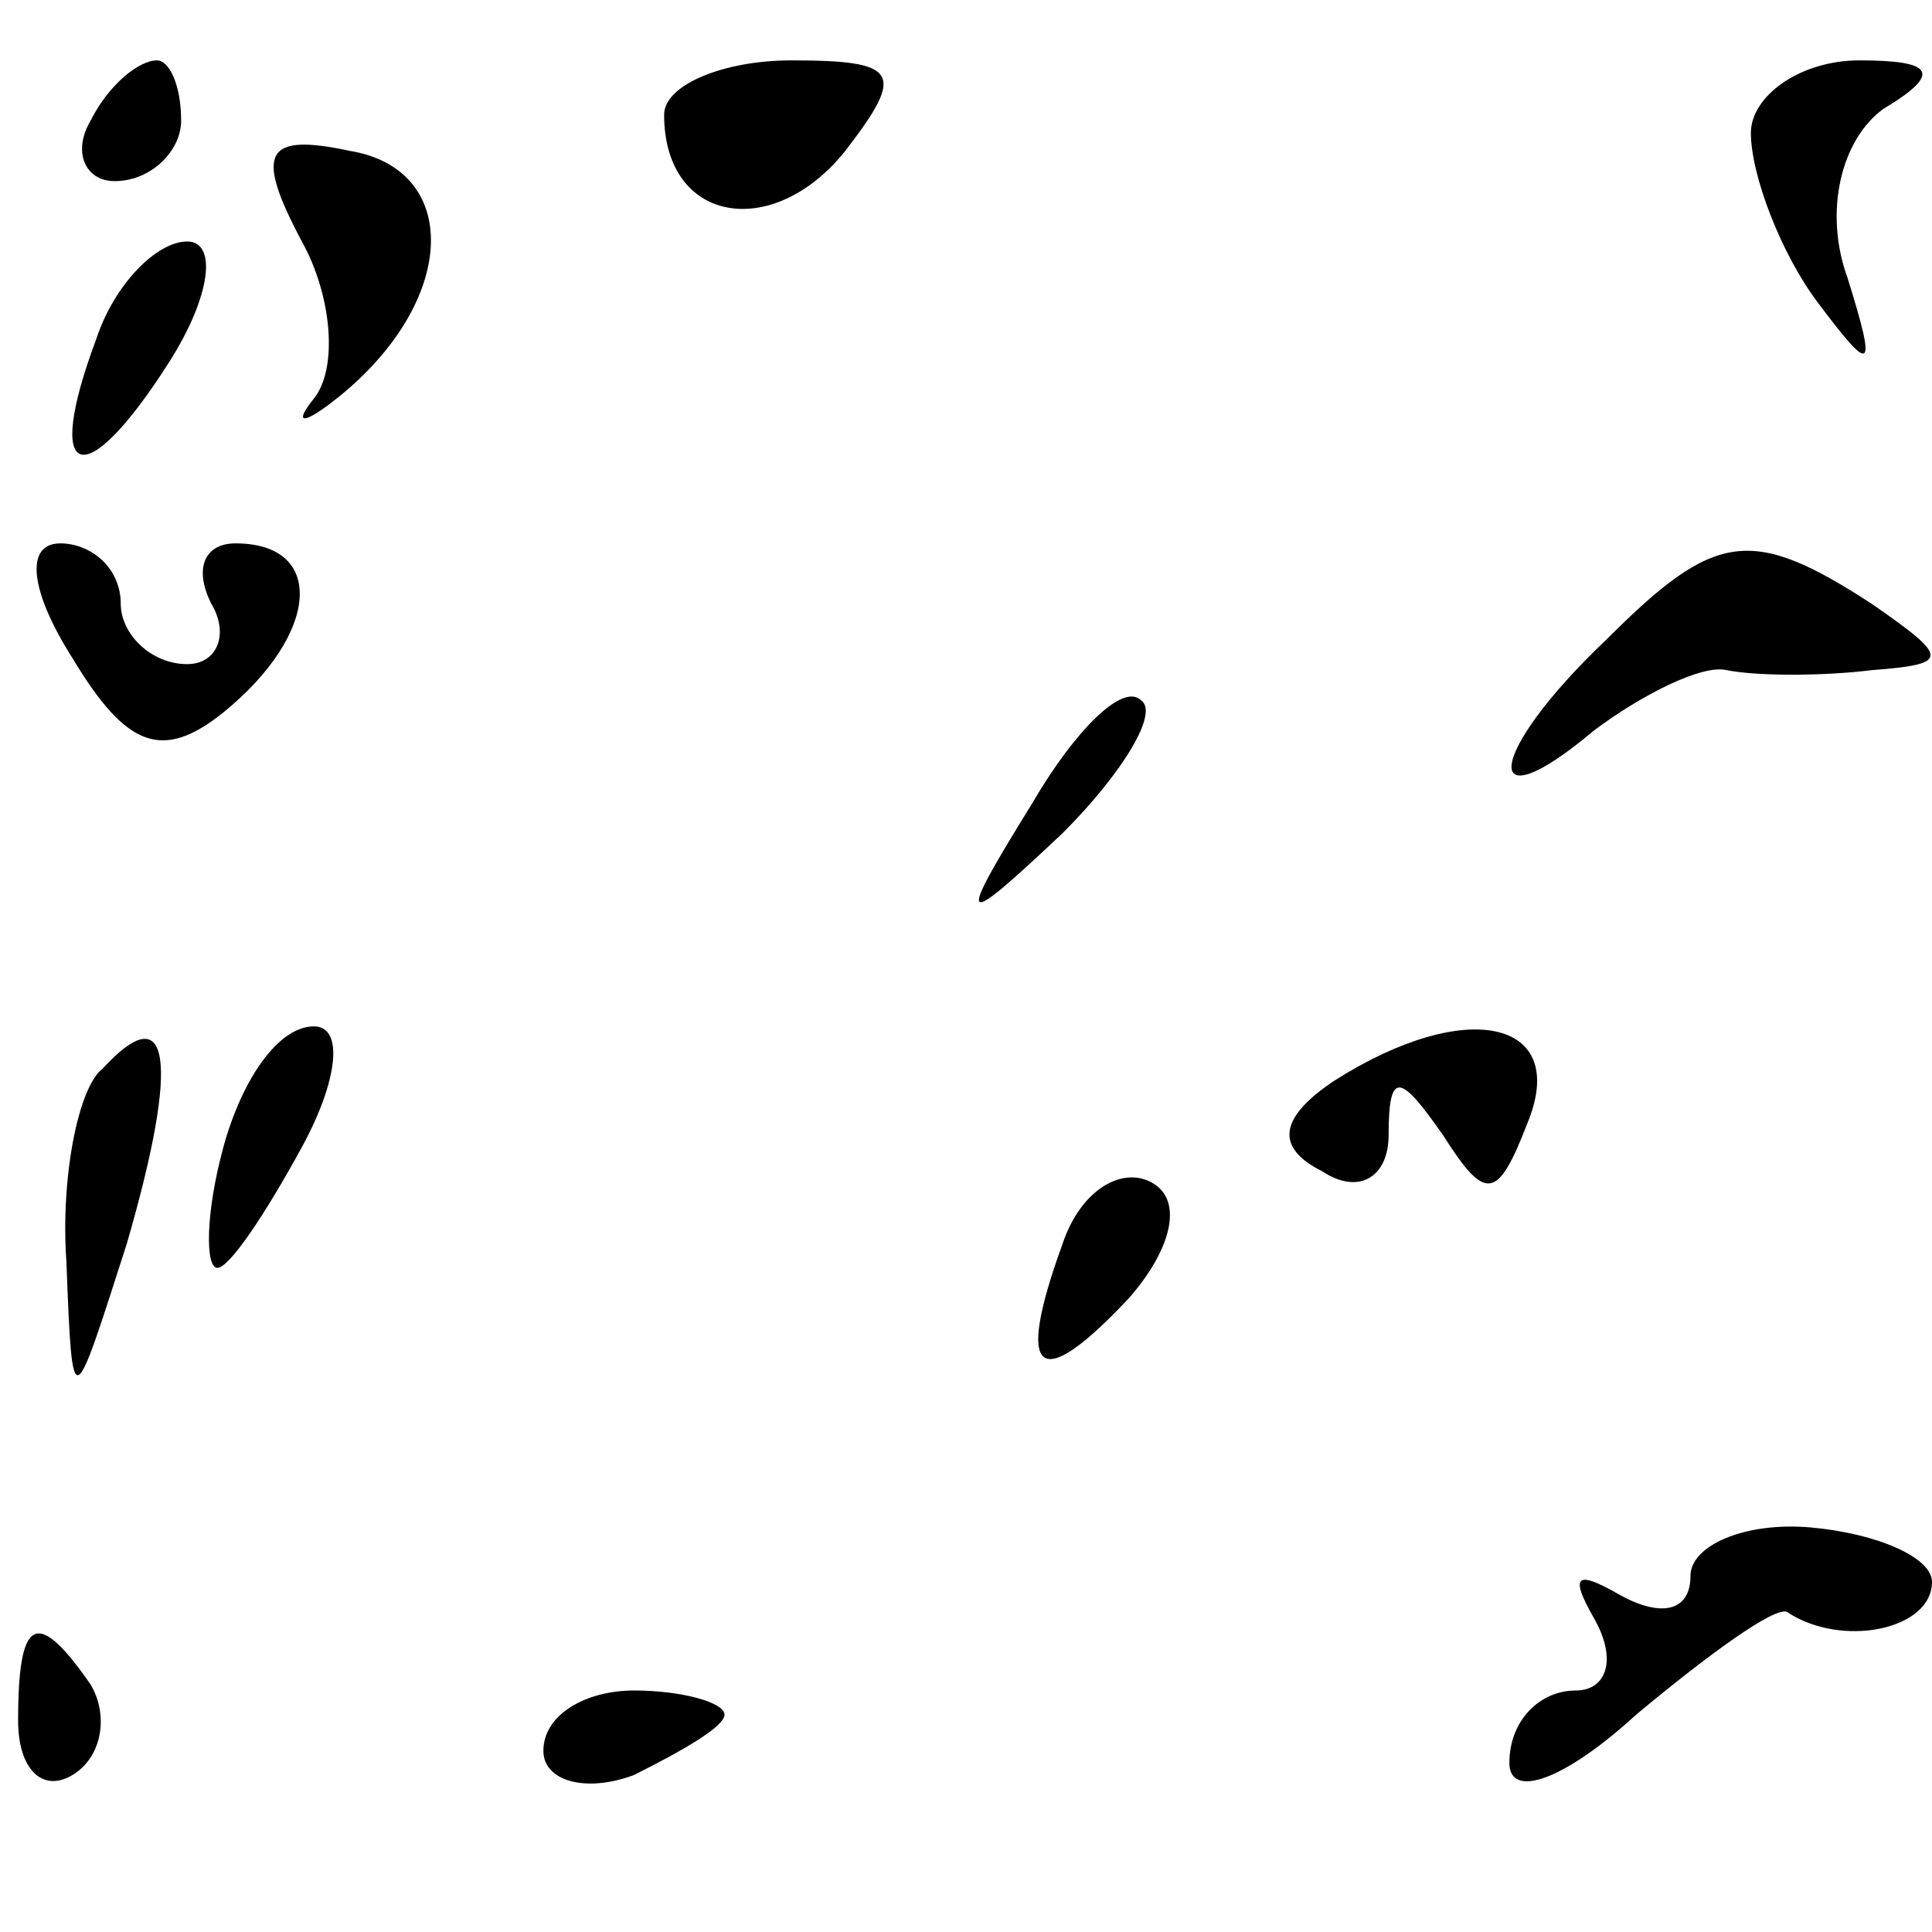 <?xml version="1.0" standalone="no"?>
<!DOCTYPE svg PUBLIC "-//W3C//DTD SVG 20010904//EN"
 "http://www.w3.org/TR/2001/REC-SVG-20010904/DTD/svg10.dtd">
<svg version="1.0" xmlns="http://www.w3.org/2000/svg"
 width="32pt" height="32pt" viewBox="0 0 32 32"
 preserveAspectRatio="xMidYMid meet">
<g transform="translate(0,32) scale(0.1,-0.1)"
fill="#000000" stroke="none">
<path fill="#000000" stroke="none" d="M15 300 c-3 -5 -1 -10 4 -10 6 0 11 5
11 10 0 6 -2 10 -4 10 -3 0 -8 -4 -11 -10z"/>
<path fill="#000000" stroke="none" d="M110 301 c0 -18 18 -21 30 -6 10 13 9
15 -9 15 -11 0 -21 -4 -21 -9z"/>
<path fill="#000000" stroke="none" d="M290 298 c0 -7 5 -20 11 -28 9 -12 10
-12 5 4 -4 11 -1 23 6 28 10 6 8 8 -4 8 -10 0 -18 -6 -18 -12z"/>
<path fill="#000000" stroke="none" d="M50 280 c5 -9 6 -21 2 -26 -4 -5 -1 -4
5 1 19 16 19 37 1 40 -14 3 -16 0 -8 -15z"/>
<path fill="#000000" stroke="none" d="M16 264 c-9 -24 -2 -26 12 -4 7 11 8
20 3 20 -5 0 -12 -7 -15 -16z"/>
<path fill="#000000" stroke="none" d="M12 211 c9 -15 15 -17 25 -9 16 13 17
28 2 28 -5 0 -7 -4 -4 -10 3 -5 1 -10 -4 -10 -6 0 -11 5 -11 10 0 6 -5 10 -10
10 -6 0 -5 -8 2 -19z"/>
<path fill="#000000" stroke="none" d="M266 214 c-20 -19 -21 -31 -2 -15 8 6
18 11 22 10 5 -1 16 -1 24 0 13 1 13 2 0 11 -20 13 -26 12 -44 -6z"/>
<path fill="#000000" stroke="none" d="M171 187 c-13 -21 -12 -21 5 -5 10 10
16 20 13 22 -3 3 -11 -5 -18 -17z"/>
<path fill="#000000" stroke="none" d="M17 143 c-4 -3 -7 -18 -6 -32 1 -26 1
-25 10 3 9 31 7 41 -4 29z"/>
<path fill="#000000" stroke="none" d="M37 130 c-3 -11 -3 -20 -1 -20 2 0 8 9
14 20 6 11 7 20 2 20 -6 0 -12 -9 -15 -20z"/>
<path fill="#000000" stroke="none" d="M221 141 c-9 -6 -10 -11 -2 -15 6 -4
11 -1 11 6 0 11 2 10 9 0 7 -11 9 -11 14 2 7 17 -10 21 -32 7z"/>
<path fill="#000000" stroke="none" d="M176 114 c-8 -22 -4 -25 11 -9 7 8 9
16 4 19 -5 3 -12 -1 -15 -10z"/>
<path fill="#000000" stroke="none" d="M280 59 c0 -6 -5 -7 -12 -3 -7 4 -8 3
-4 -4 4 -7 2 -12 -3 -12 -6 0 -11 -5 -11 -12 0 -6 9 -3 21 8 12 10 23 18 25
17 9 -6 24 -3 24 5 0 4 -9 8 -20 9 -11 1 -20 -3 -20 -8z"/>
<path fill="#000000" stroke="none" d="M3 35 c0 -8 4 -12 9 -9 5 3 6 10 3 15
-9 13 -12 11 -12 -6z"/>
<path fill="#000000" stroke="none" d="M90 30 c0 -5 7 -7 15 -4 8 4 15 8 15
10 0 2 -7 4 -15 4 -8 0 -15 -4 -15 -10z"/>
</g>
</svg>
